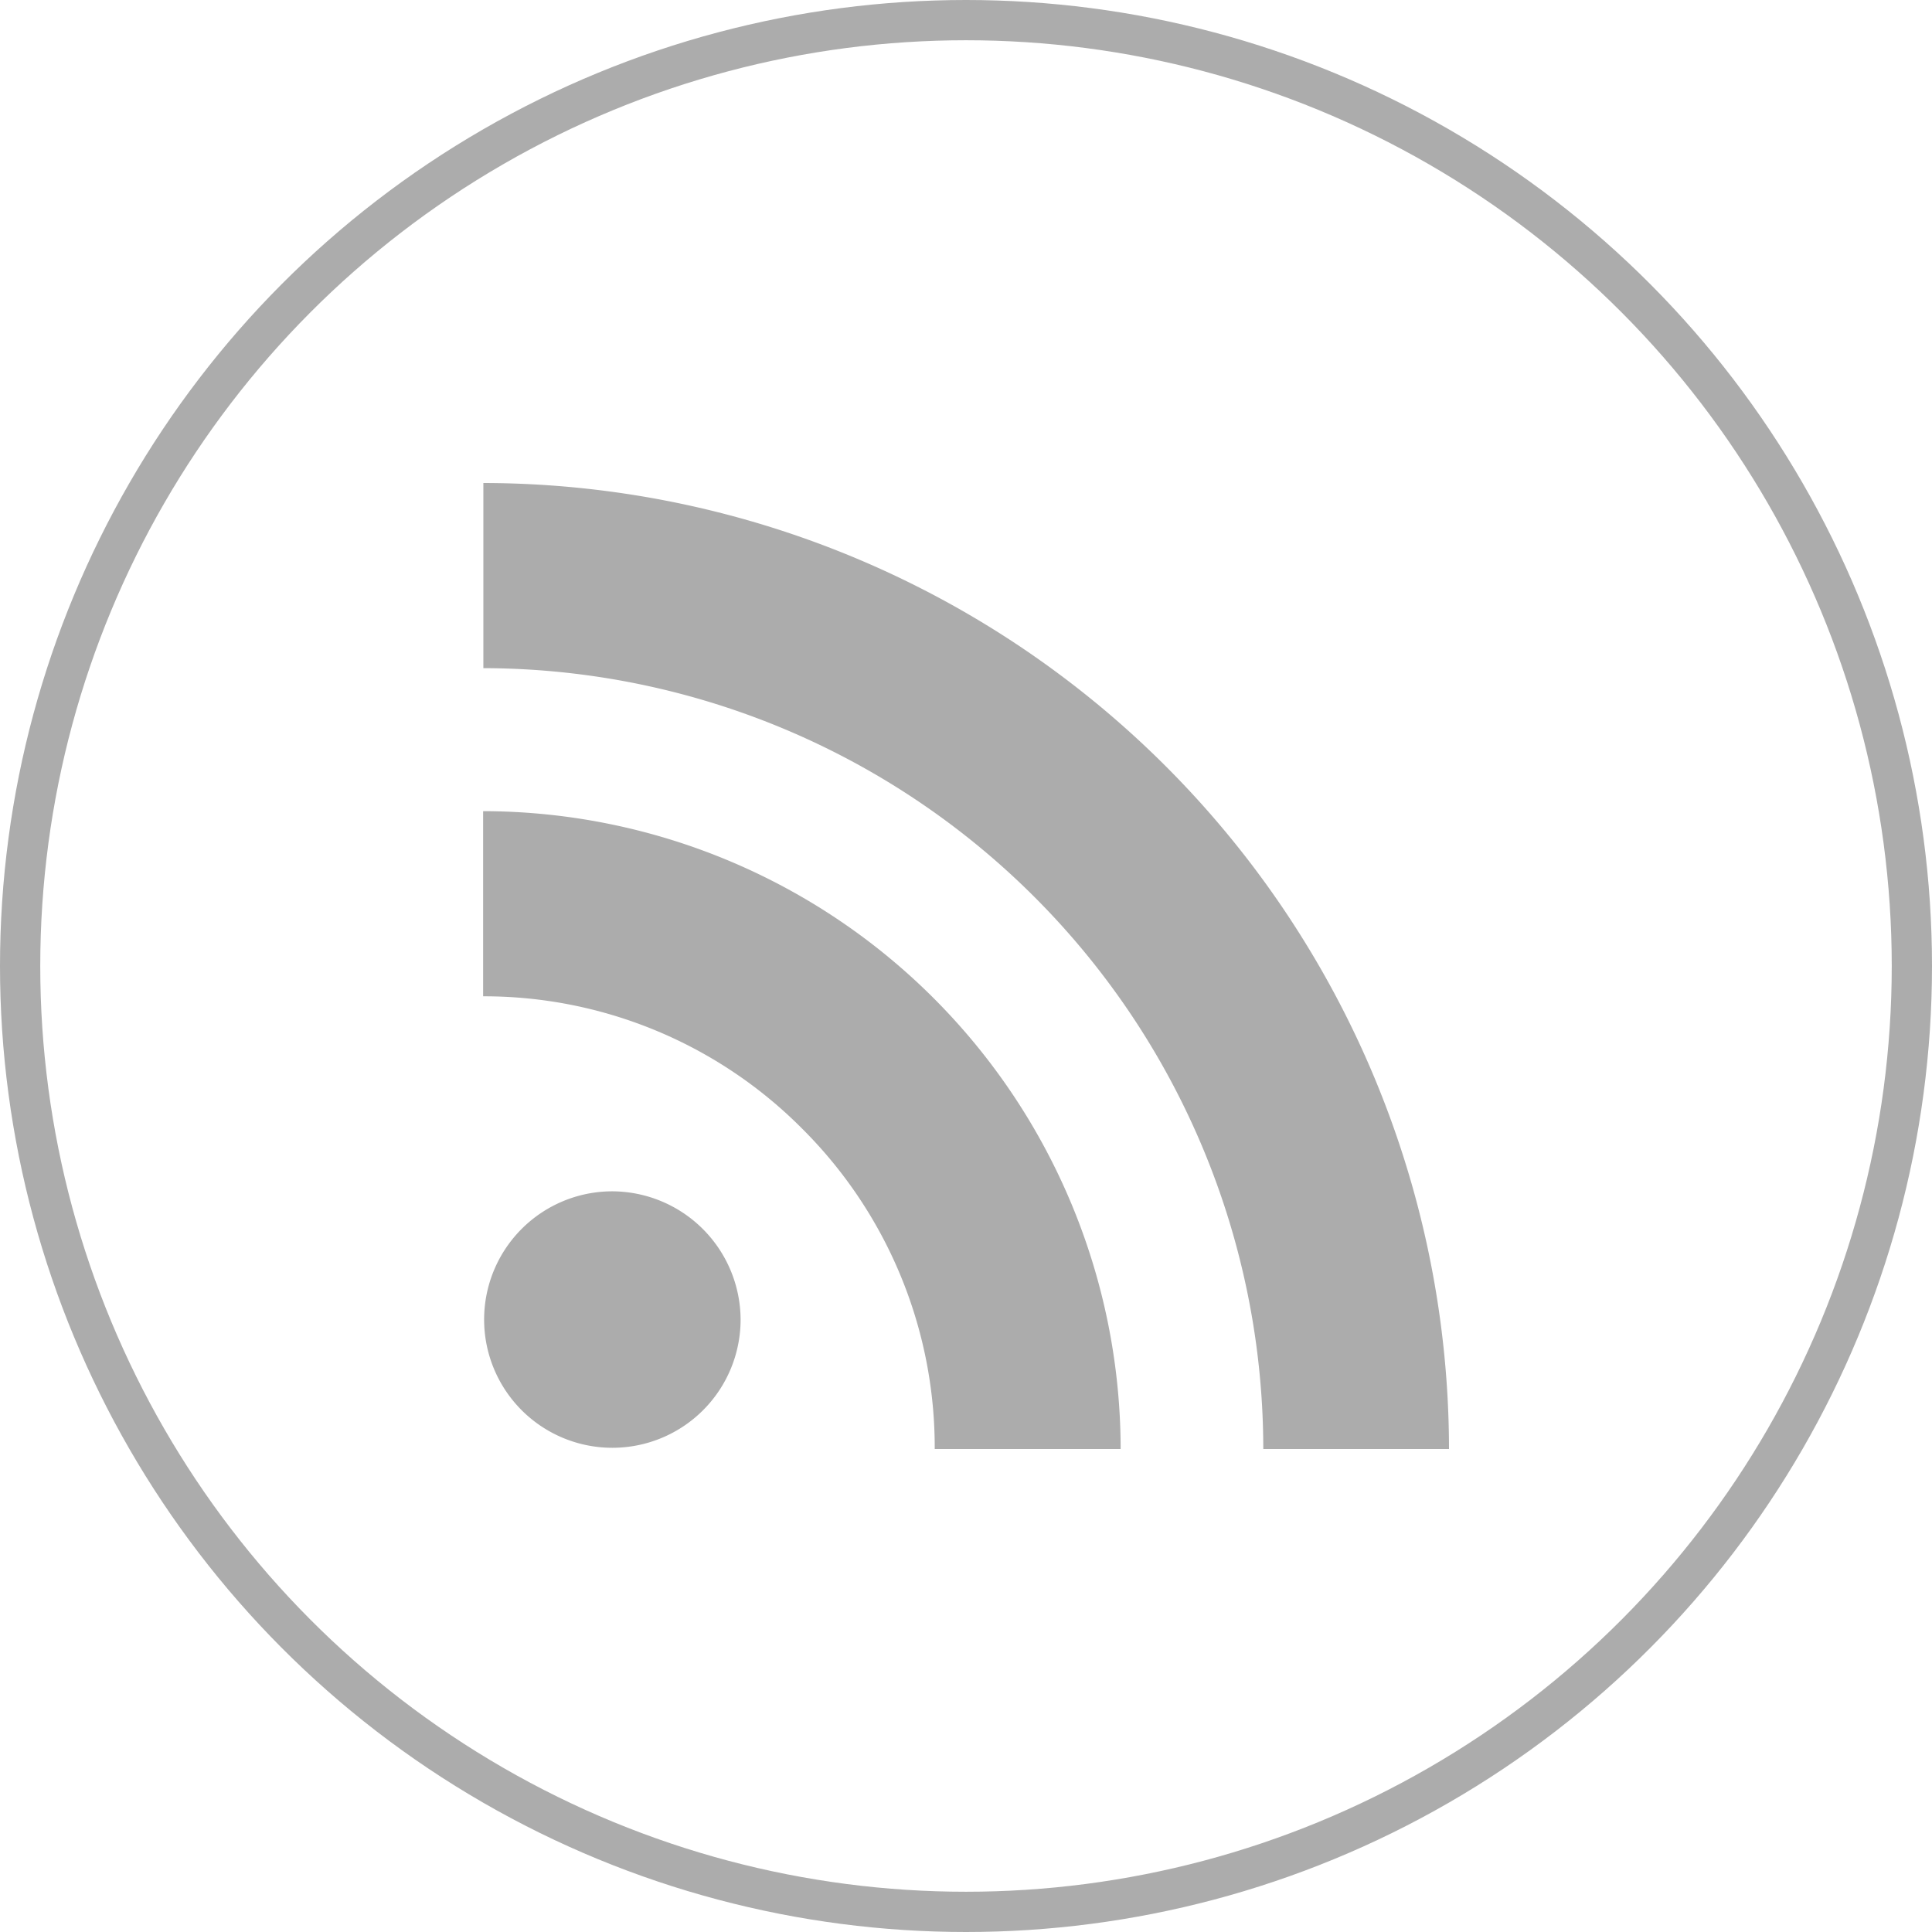 <svg xmlns="http://www.w3.org/2000/svg" viewBox="1370 946 48 48"><g transform="translate(1370 946)"><g transform="translate(12 12)"><path fill="#acacac" d="M.182,0V4.6A19.411,19.411,0,0,1,19.559,24h4.614A24.026,24.026,0,0,0,.182,0Z" transform="translate(-0.173)"/><path fill="#acacac" d="M.061,165.221v4.6a11.142,11.142,0,0,1,7.932,3.294,11.175,11.175,0,0,1,3.288,7.953H15.9A15.863,15.863,0,0,0,.061,165.221Z" transform="translate(-0.058 -157.068)"/><path fill="#acacac" d="M3.2,356.647a3.186,3.186,0,1,0,3.2,3.188A3.2,3.2,0,0,0,3.2,356.647Z" transform="translate(0 -339.049)"/></g><g fill="none" stroke="#acacac"><circle stroke="none" cx="24" cy="24" r="24"/><circle class="d" cx="24" cy="24" r="23.5"/></g></g></svg>